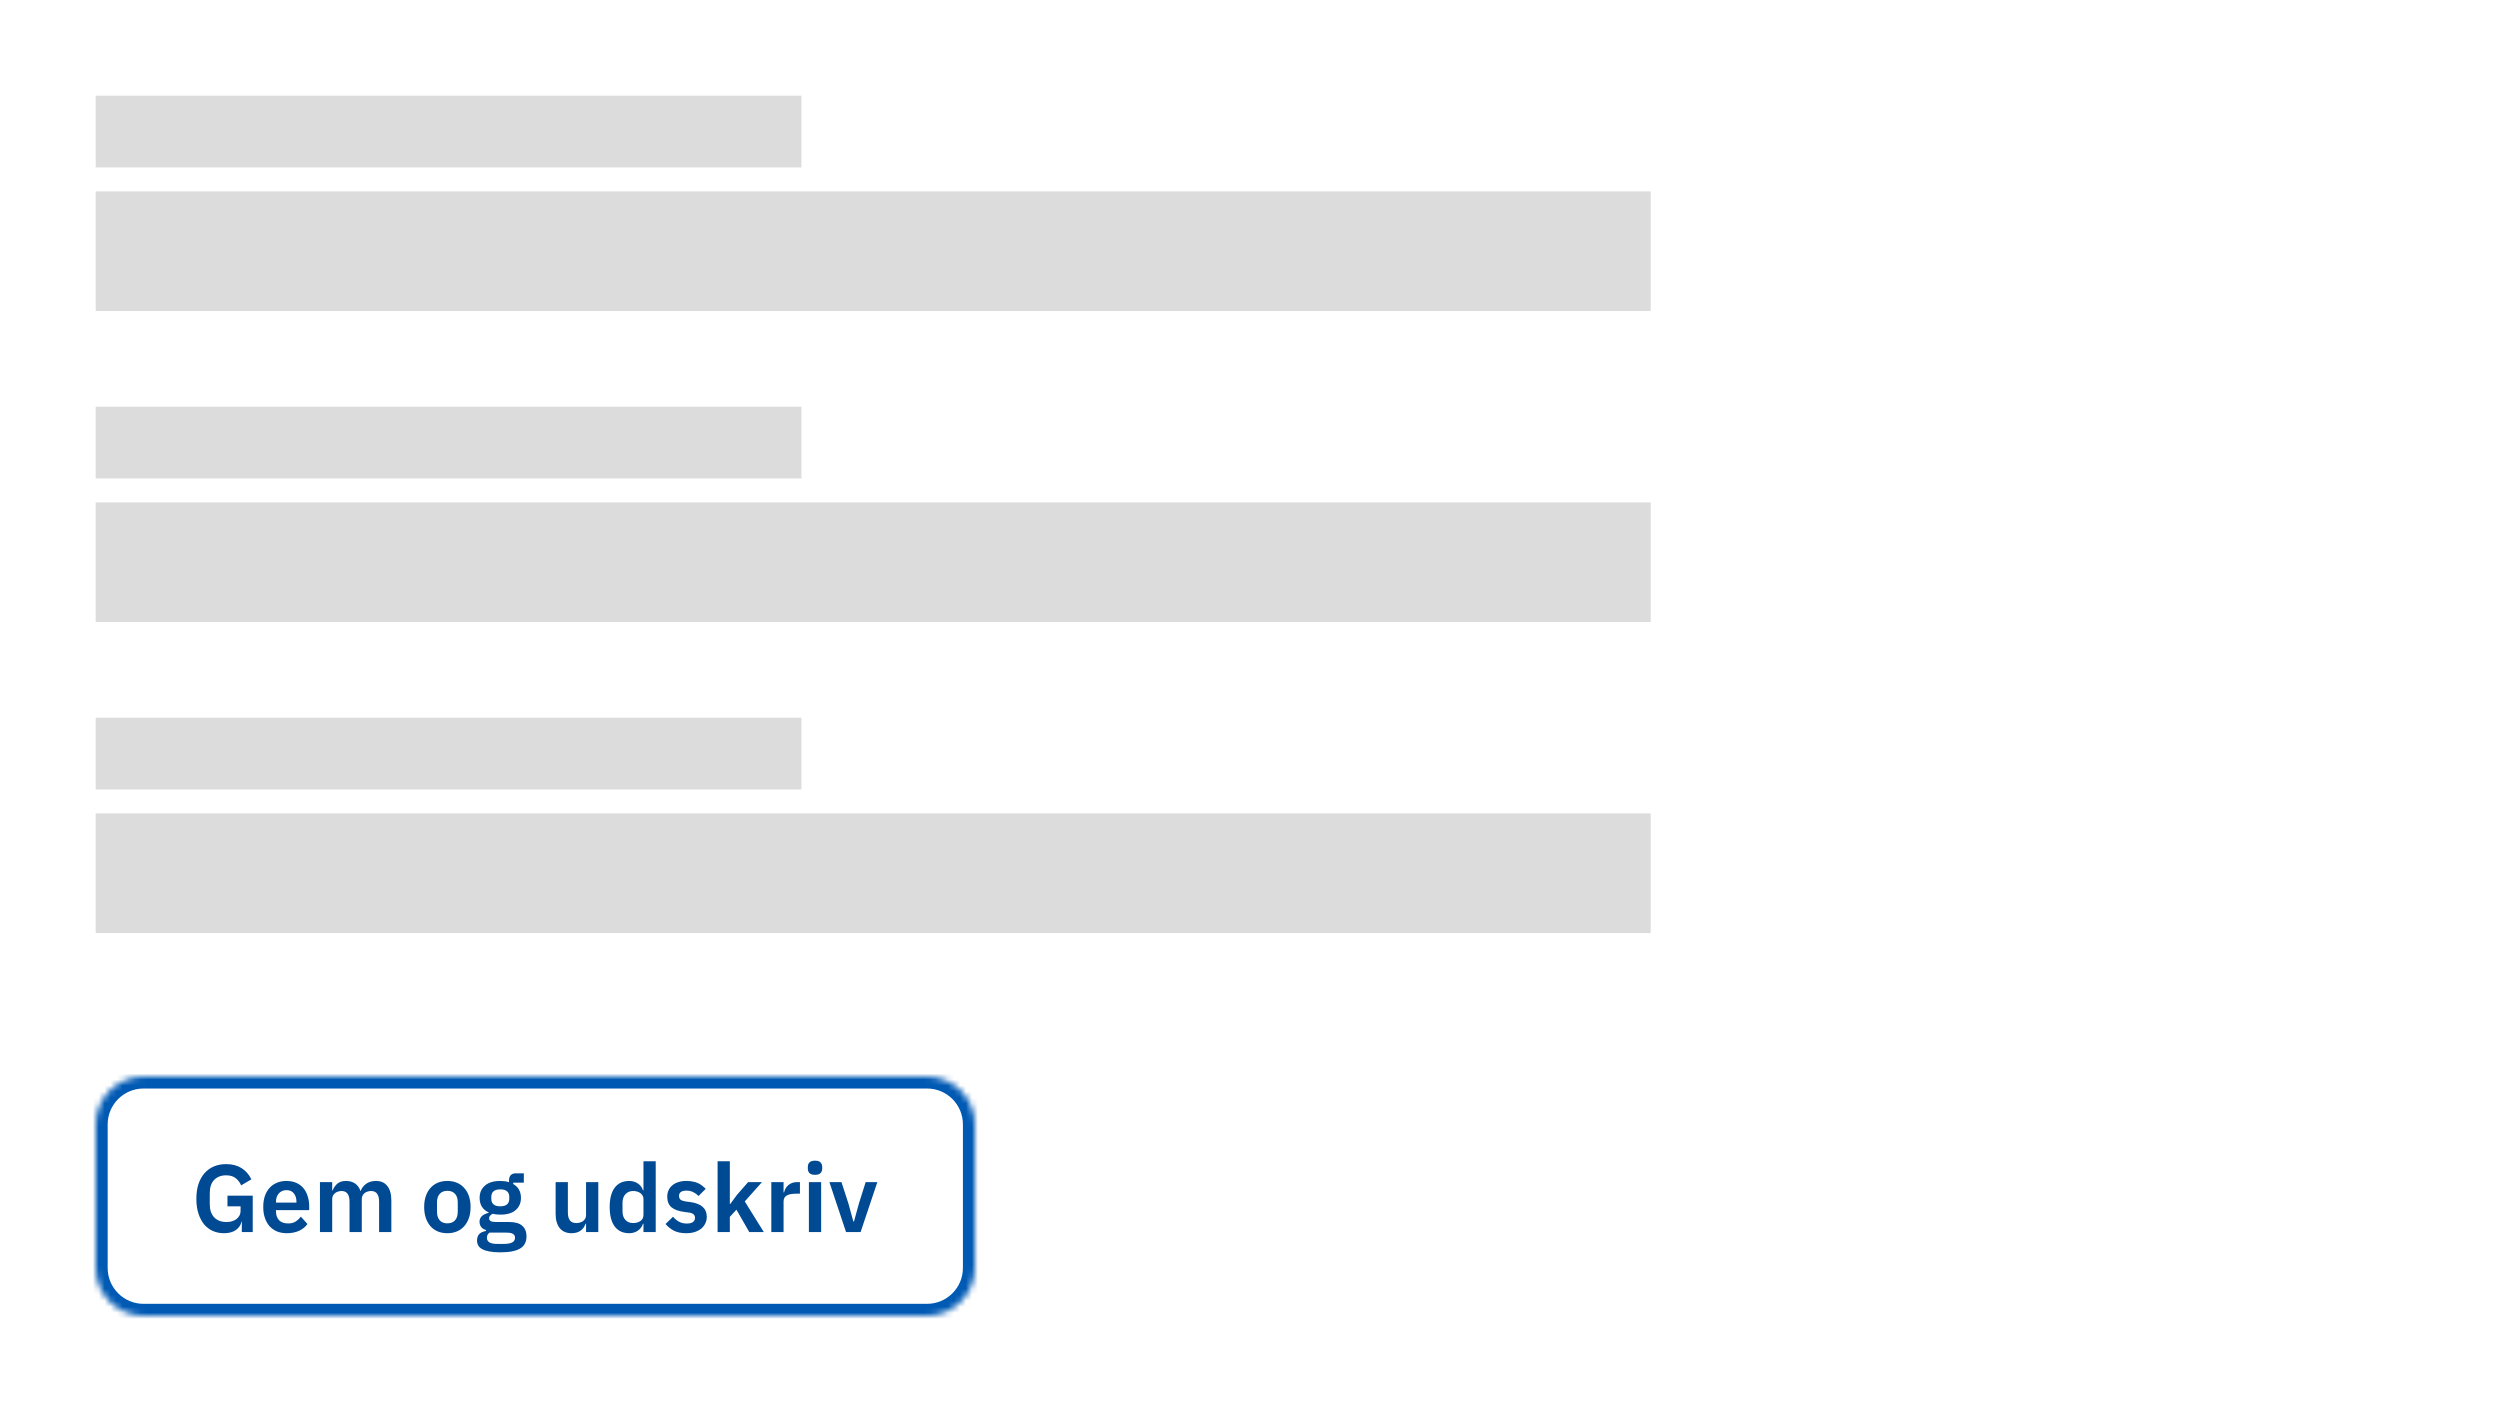 <svg width="418" height="236" viewBox="0 0 418 236" fill="none" xmlns="http://www.w3.org/2000/svg">
<rect width="418" height="236" fill="white"/>
<rect width="260" height="20" transform="translate(16 84)" fill="#DCDCDC"/>
<rect width="260" height="20" transform="translate(16 32)" fill="#DCDCDC"/>
<rect width="260" height="20" transform="translate(16 136)" fill="#DCDCDC"/>
<rect width="118" height="12" transform="translate(16 68)" fill="#DCDCDC"/>
<rect width="118" height="12" transform="translate(16 16)" fill="#DCDCDC"/>
<rect width="118" height="12" transform="translate(16 120)" fill="#DCDCDC"/>
<mask id="path-1-inside-1_12131_7536" fill="white">
<path d="M16 188C16 183.582 19.582 180 24 180H155C159.418 180 163 183.582 163 188V212C163 216.418 159.418 220 155 220H24C19.582 220 16 216.418 16 212V188Z"/>
</mask>
<path d="M24 182H155V178H24V182ZM161 188V212H165V188H161ZM155 218H24V222H155V218ZM18 212V188H14V212H18ZM24 218C20.686 218 18 215.314 18 212H14C14 217.523 18.477 222 24 222V218ZM161 212C161 215.314 158.314 218 155 218V222C160.523 222 165 217.523 165 212H161ZM155 182C158.314 182 161 184.686 161 188H165C165 182.477 160.523 178 155 178V182ZM24 178C18.477 178 14 182.477 14 188H18C18 184.686 20.686 182 24 182V178Z" fill="#0059B3" mask="url(#path-1-inside-1_12131_7536)"/>
<path d="M40.432 204.272H40.368C40.272 204.816 39.968 205.275 39.456 205.648C38.955 206.011 38.283 206.192 37.44 206.192C36.779 206.192 36.165 206.069 35.6 205.824C35.045 205.579 34.56 205.216 34.144 204.736C33.739 204.245 33.419 203.643 33.184 202.928C32.949 202.213 32.832 201.387 32.832 200.448C32.832 199.509 32.949 198.683 33.184 197.968C33.429 197.243 33.771 196.635 34.208 196.144C34.645 195.653 35.168 195.28 35.776 195.024C36.384 194.768 37.061 194.64 37.808 194.64C38.811 194.64 39.664 194.859 40.368 195.296C41.072 195.733 41.627 196.363 42.032 197.184L40.32 198.192C40.117 197.712 39.813 197.312 39.408 196.992C39.013 196.672 38.48 196.512 37.808 196.512C36.976 196.512 36.309 196.768 35.808 197.28C35.317 197.781 35.072 198.528 35.072 199.52V201.312C35.072 202.293 35.323 203.04 35.824 203.552C36.325 204.064 36.997 204.32 37.84 204.32C38.171 204.32 38.48 204.283 38.768 204.208C39.056 204.123 39.307 204 39.52 203.84C39.733 203.68 39.904 203.483 40.032 203.248C40.16 203.013 40.224 202.736 40.224 202.416V201.696H38.032V199.92H42.256V206H40.432V204.272ZM47.951 206.192C47.332 206.192 46.777 206.091 46.287 205.888C45.807 205.675 45.396 205.381 45.055 205.008C44.724 204.624 44.468 204.165 44.287 203.632C44.105 203.088 44.015 202.48 44.015 201.808C44.015 201.147 44.1 200.549 44.271 200.016C44.452 199.483 44.708 199.029 45.039 198.656C45.369 198.272 45.775 197.979 46.255 197.776C46.735 197.563 47.279 197.456 47.887 197.456C48.537 197.456 49.103 197.568 49.583 197.792C50.063 198.016 50.457 198.32 50.767 198.704C51.076 199.088 51.305 199.536 51.455 200.048C51.615 200.549 51.695 201.088 51.695 201.664V202.336H46.143V202.544C46.143 203.152 46.313 203.643 46.655 204.016C46.996 204.379 47.503 204.56 48.175 204.56C48.687 204.56 49.103 204.453 49.423 204.24C49.753 204.027 50.047 203.755 50.303 203.424L51.407 204.656C51.065 205.136 50.596 205.515 49.999 205.792C49.412 206.059 48.729 206.192 47.951 206.192ZM47.919 198.992C47.375 198.992 46.943 199.173 46.623 199.536C46.303 199.899 46.143 200.368 46.143 200.944V201.072H49.567V200.928C49.567 200.352 49.423 199.888 49.135 199.536C48.857 199.173 48.452 198.992 47.919 198.992ZM53.496 206V197.648H55.544V199.04H55.624C55.785 198.603 56.041 198.229 56.392 197.92C56.745 197.611 57.235 197.456 57.864 197.456C58.441 197.456 58.937 197.595 59.352 197.872C59.769 198.149 60.078 198.571 60.281 199.136H60.312C60.462 198.667 60.755 198.272 61.193 197.952C61.641 197.621 62.2 197.456 62.873 197.456C63.694 197.456 64.323 197.739 64.76 198.304C65.209 198.869 65.433 199.675 65.433 200.72V206H63.385V200.928C63.385 199.733 62.937 199.136 62.041 199.136C61.838 199.136 61.641 199.168 61.449 199.232C61.267 199.285 61.102 199.371 60.953 199.488C60.814 199.595 60.702 199.733 60.617 199.904C60.531 200.064 60.489 200.256 60.489 200.48V206H58.441V200.928C58.441 199.733 57.992 199.136 57.096 199.136C56.904 199.136 56.712 199.168 56.52 199.232C56.339 199.285 56.174 199.371 56.025 199.488C55.886 199.595 55.769 199.733 55.672 199.904C55.587 200.064 55.544 200.256 55.544 200.48V206H53.496ZM74.793 206.192C74.195 206.192 73.657 206.091 73.177 205.888C72.707 205.685 72.302 205.392 71.961 205.008C71.63 204.624 71.374 204.165 71.193 203.632C71.011 203.088 70.921 202.48 70.921 201.808C70.921 201.136 71.011 200.533 71.193 200C71.374 199.467 71.63 199.013 71.961 198.64C72.302 198.256 72.707 197.963 73.177 197.76C73.657 197.557 74.195 197.456 74.793 197.456C75.39 197.456 75.929 197.557 76.409 197.76C76.889 197.963 77.294 198.256 77.625 198.64C77.966 199.013 78.228 199.467 78.409 200C78.59 200.533 78.681 201.136 78.681 201.808C78.681 202.48 78.59 203.088 78.409 203.632C78.228 204.165 77.966 204.624 77.625 205.008C77.294 205.392 76.889 205.685 76.409 205.888C75.929 206.091 75.39 206.192 74.793 206.192ZM74.793 204.544C75.337 204.544 75.763 204.379 76.073 204.048C76.382 203.717 76.537 203.232 76.537 202.592V201.04C76.537 200.411 76.382 199.931 76.073 199.6C75.763 199.269 75.337 199.104 74.793 199.104C74.26 199.104 73.838 199.269 73.529 199.6C73.219 199.931 73.065 200.411 73.065 201.04V202.592C73.065 203.232 73.219 203.717 73.529 204.048C73.838 204.379 74.26 204.544 74.793 204.544ZM88.032 206.704C88.032 207.141 87.953 207.525 87.793 207.856C87.643 208.197 87.392 208.48 87.04 208.704C86.689 208.928 86.235 209.099 85.68 209.216C85.126 209.333 84.448 209.392 83.648 209.392C82.945 209.392 82.347 209.344 81.856 209.248C81.366 209.163 80.96 209.035 80.641 208.864C80.331 208.704 80.107 208.501 79.969 208.256C79.83 208.011 79.76 207.733 79.76 207.424C79.76 206.955 79.888 206.587 80.144 206.32C80.411 206.064 80.779 205.899 81.249 205.824V205.648C80.907 205.563 80.641 205.397 80.448 205.152C80.267 204.896 80.177 204.597 80.177 204.256C80.177 204.043 80.219 203.856 80.305 203.696C80.39 203.525 80.502 203.381 80.641 203.264C80.79 203.147 80.955 203.051 81.136 202.976C81.318 202.891 81.51 202.827 81.713 202.784V202.72C81.201 202.485 80.817 202.16 80.561 201.744C80.315 201.328 80.192 200.843 80.192 200.288C80.192 199.435 80.486 198.752 81.073 198.24C81.659 197.717 82.518 197.456 83.648 197.456C83.904 197.456 84.155 197.472 84.4 197.504C84.656 197.536 84.891 197.589 85.105 197.664V197.392C85.105 196.581 85.499 196.176 86.288 196.176H87.585V197.744H85.808V197.968C86.246 198.213 86.571 198.533 86.784 198.928C86.998 199.323 87.105 199.776 87.105 200.288C87.105 201.131 86.811 201.808 86.225 202.32C85.648 202.832 84.79 203.088 83.648 203.088C83.158 203.088 82.731 203.04 82.368 202.944C82.209 203.019 82.07 203.12 81.953 203.248C81.835 203.365 81.776 203.515 81.776 203.696C81.776 204.112 82.139 204.32 82.865 204.32H85.105C86.129 204.32 86.87 204.533 87.329 204.96C87.798 205.376 88.032 205.957 88.032 206.704ZM86.112 206.944C86.112 206.677 86.006 206.469 85.793 206.32C85.579 206.171 85.211 206.096 84.689 206.096H81.841C81.552 206.309 81.409 206.597 81.409 206.96C81.409 207.28 81.542 207.531 81.808 207.712C82.075 207.893 82.528 207.984 83.168 207.984H84.192C84.865 207.984 85.35 207.899 85.648 207.728C85.958 207.557 86.112 207.296 86.112 206.944ZM83.648 201.696C84.651 201.696 85.153 201.269 85.153 200.416V200.144C85.153 199.291 84.651 198.864 83.648 198.864C82.646 198.864 82.144 199.291 82.144 200.144V200.416C82.144 201.269 82.646 201.696 83.648 201.696ZM97.989 204.608H97.909C97.834 204.821 97.733 205.024 97.605 205.216C97.487 205.397 97.332 205.563 97.141 205.712C96.959 205.861 96.735 205.979 96.469 206.064C96.213 206.149 95.914 206.192 95.573 206.192C94.709 206.192 94.047 205.909 93.588 205.344C93.13 204.779 92.9 203.973 92.9 202.928V197.648H94.948V202.72C94.948 203.296 95.061 203.739 95.284 204.048C95.508 204.347 95.866 204.496 96.356 204.496C96.559 204.496 96.757 204.469 96.948 204.416C97.151 204.363 97.327 204.283 97.477 204.176C97.626 204.059 97.749 203.92 97.844 203.76C97.941 203.589 97.989 203.392 97.989 203.168V197.648H100.036V206H97.989V204.608ZM107.587 204.608H107.507C107.357 205.088 107.075 205.472 106.659 205.76C106.243 206.048 105.757 206.192 105.203 206.192C104.147 206.192 103.336 205.813 102.771 205.056C102.216 204.299 101.939 203.216 101.939 201.808C101.939 200.411 102.216 199.339 102.771 198.592C103.336 197.835 104.147 197.456 105.203 197.456C105.757 197.456 106.243 197.6 106.659 197.888C107.075 198.165 107.357 198.544 107.507 199.024H107.587V194.16H109.635V206H107.587V204.608ZM105.859 204.496C106.349 204.496 106.76 204.379 107.091 204.144C107.421 203.909 107.587 203.573 107.587 203.136V200.48C107.587 200.075 107.421 199.749 107.091 199.504C106.76 199.259 106.349 199.136 105.859 199.136C105.325 199.136 104.893 199.317 104.563 199.68C104.243 200.032 104.083 200.507 104.083 201.104V202.544C104.083 203.141 104.243 203.616 104.563 203.968C104.893 204.32 105.325 204.496 105.859 204.496ZM114.733 206.192C113.933 206.192 113.261 206.059 112.717 205.792C112.173 205.515 111.693 205.136 111.277 204.656L112.525 203.44C112.834 203.792 113.17 204.069 113.533 204.272C113.906 204.475 114.333 204.576 114.812 204.576C115.303 204.576 115.655 204.491 115.869 204.32C116.093 204.149 116.205 203.915 116.205 203.616C116.205 203.371 116.125 203.179 115.965 203.04C115.815 202.891 115.554 202.789 115.181 202.736L114.349 202.624C113.442 202.507 112.749 202.251 112.269 201.856C111.799 201.451 111.565 200.864 111.565 200.096C111.565 199.691 111.639 199.328 111.789 199.008C111.938 198.677 112.151 198.4 112.429 198.176C112.706 197.941 113.037 197.765 113.421 197.648C113.815 197.52 114.253 197.456 114.733 197.456C115.138 197.456 115.495 197.488 115.805 197.552C116.125 197.605 116.413 197.691 116.669 197.808C116.925 197.915 117.159 198.053 117.373 198.224C117.586 198.384 117.794 198.565 117.997 198.768L116.797 199.968C116.551 199.712 116.258 199.499 115.917 199.328C115.575 199.157 115.202 199.072 114.797 199.072C114.349 199.072 114.023 199.152 113.821 199.312C113.629 199.472 113.533 199.68 113.533 199.936C113.533 200.213 113.613 200.427 113.773 200.576C113.943 200.715 114.226 200.816 114.621 200.88L115.469 200.992C117.271 201.248 118.173 202.069 118.173 203.456C118.173 203.861 118.087 204.235 117.917 204.576C117.757 204.907 117.527 205.195 117.229 205.44C116.93 205.675 116.567 205.861 116.141 206C115.725 206.128 115.255 206.192 114.733 206.192ZM119.981 194.16H122.029V201.296H122.109L123.213 199.792L125.085 197.648H127.405L124.525 200.88L127.709 206H125.277L123.133 202.256L122.029 203.456V206H119.981V194.16ZM128.965 206V197.648H131.013V199.376H131.093C131.147 199.152 131.227 198.939 131.333 198.736C131.451 198.523 131.6 198.336 131.781 198.176C131.963 198.016 132.176 197.888 132.421 197.792C132.677 197.696 132.971 197.648 133.301 197.648H133.749V199.584H133.109C132.416 199.584 131.893 199.685 131.541 199.888C131.189 200.091 131.013 200.421 131.013 200.88V206H128.965ZM136.271 196.432C135.844 196.432 135.535 196.336 135.343 196.144C135.161 195.952 135.071 195.707 135.071 195.408V195.088C135.071 194.789 135.161 194.544 135.343 194.352C135.535 194.16 135.844 194.064 136.271 194.064C136.687 194.064 136.991 194.16 137.183 194.352C137.375 194.544 137.471 194.789 137.471 195.088V195.408C137.471 195.707 137.375 195.952 137.183 196.144C136.991 196.336 136.687 196.432 136.271 196.432ZM135.247 197.648H137.295V206H135.247V197.648ZM141.46 206L138.676 197.648H140.692L141.86 201.248L142.676 204.224H142.788L143.604 201.248L144.74 197.648H146.692L143.892 206H141.46Z" fill="#004993"/>
</svg>
